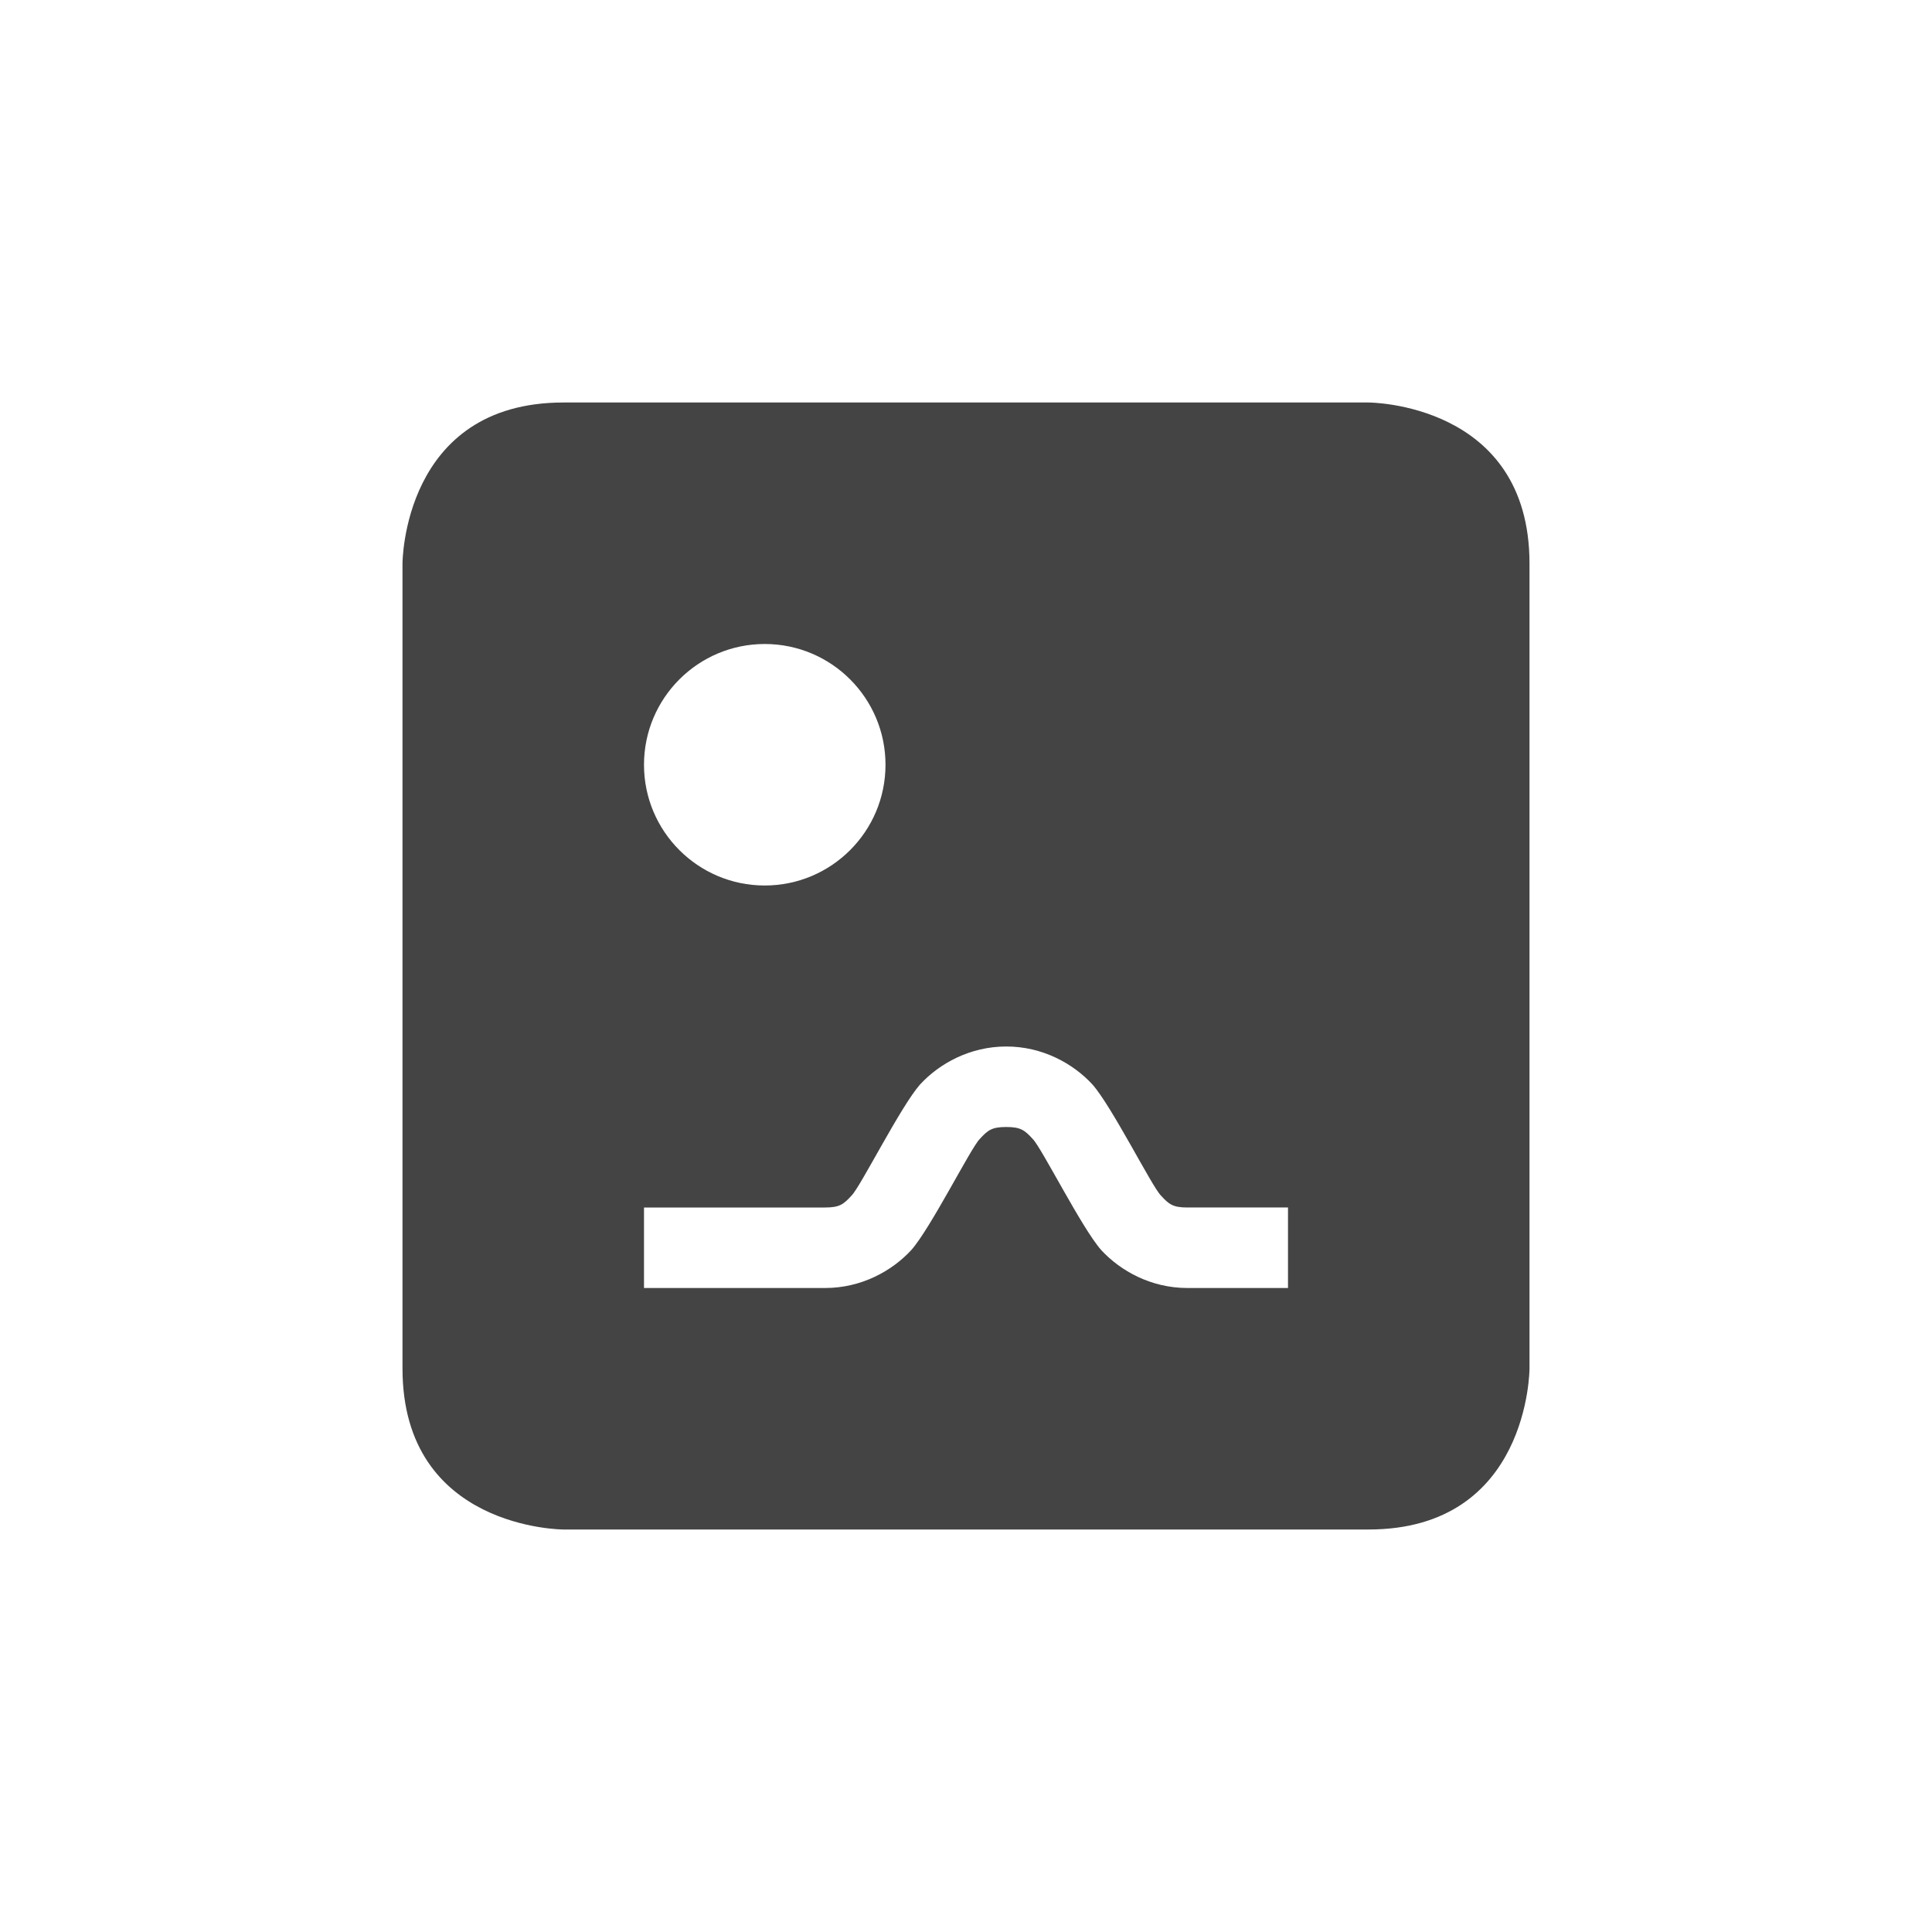 <svg xmlns="http://www.w3.org/2000/svg" width="24" height="24" version="1.1">
 <defs>
  <style id="current-color-scheme" type="text/css">
   .ColorScheme-Text { color:#444444; } .ColorScheme-Highlight { color:#4285f4; } .ColorScheme-NeutralText { color:#ff9800; } .ColorScheme-PositiveText { color:#4caf50; } .ColorScheme-NegativeText { color:#f44336; }
  </style>
 </defs>
 <path style="fill:currentColor" class="ColorScheme-Text" d="M 7,5 C 5,5 5,7 5,7 v 10 c 0,2 2,2 2,2 h 10 c 2,0 2,-2 2,-2 V 7 C 19,5 17,5 17,5 Z M 9.5,8 C 10.328,8 11,8.672 11,9.5 11,10.328 10.328,11 9.5,11 8.672,11 8,10.328 8,9.5 8,8.672 8.672,8 9.5,8 Z m 3,5 c 0.45,0 0.83,0.211 1.07,0.471 0.24,0.27 0.74,1.269 0.85,1.379 0.1,0.11 0.15,0.15 0.33,0.15 H 16 v 1 H 14.75 C 14.3,16 13.92,15.789 13.68,15.529 13.44,15.259 12.94,14.26 12.83,14.15 12.73,14.04 12.68,14 12.5,14 c -0.18,0 -0.23,0.04 -0.33,0.15 -0.11,0.11 -0.61,1.109 -0.85,1.379 C 11.08,15.789 10.7,16 10.25,16 H 8 v -1 h 2.25 c 0.18,0 0.23,-0.04 0.33,-0.15 0.11,-0.11 0.61,-1.109 0.85,-1.379 C 11.67,13.211 12.05,13 12.5,13 Z"/>
</svg>
